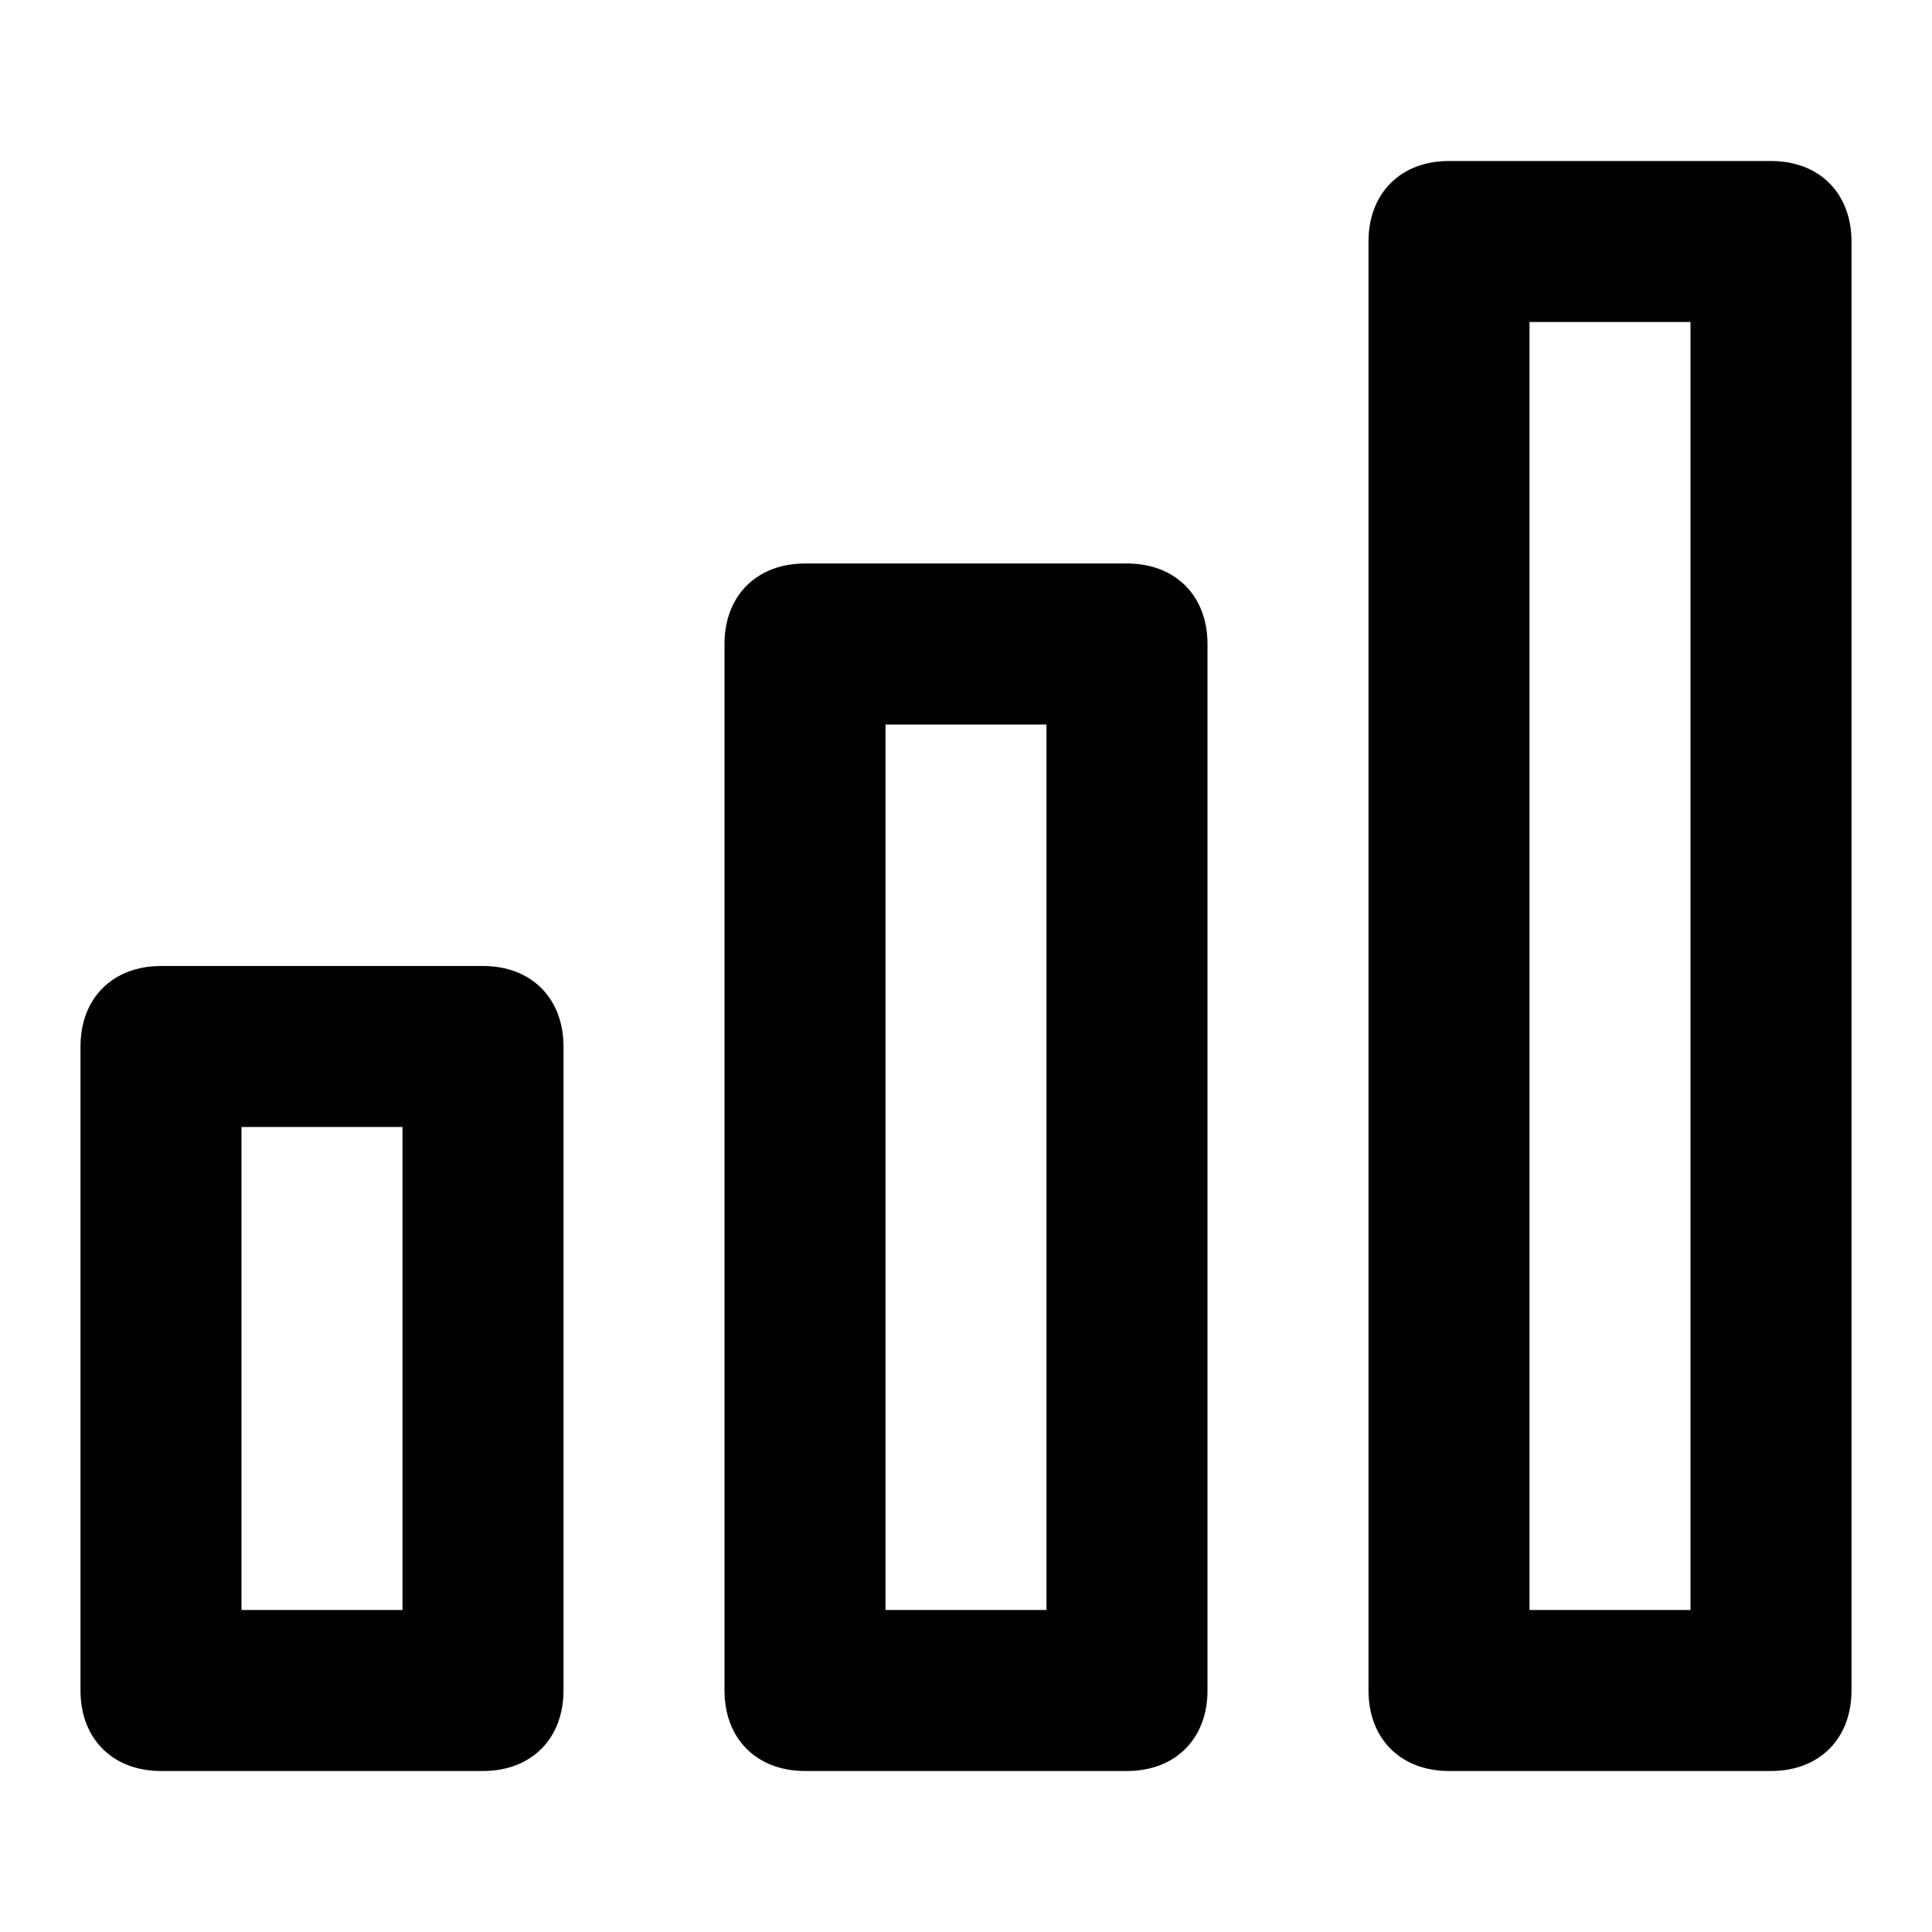 <svg xmlns="http://www.w3.org/2000/svg" viewBox="0 0 24 24"><path d="M22 22h-4c-.6 0-1-.4-1-1V3c0-.6.4-1 1-1h4c.6 0 1 .4 1 1v18c0 .6-.4 1-1 1zm-3-2h2V4h-2v16zM14 22h-4c-.6 0-1-.4-1-1V8c0-.6.4-1 1-1h4c.6 0 1 .4 1 1v13c0 .6-.4 1-1 1zm-3-2h2V9h-2v11zM6 22H2c-.6 0-1-.4-1-1v-8c0-.6.4-1 1-1h4c.6 0 1 .4 1 1v8c0 .6-.4 1-1 1zm-3-2h2v-6H3v6z"/></svg>